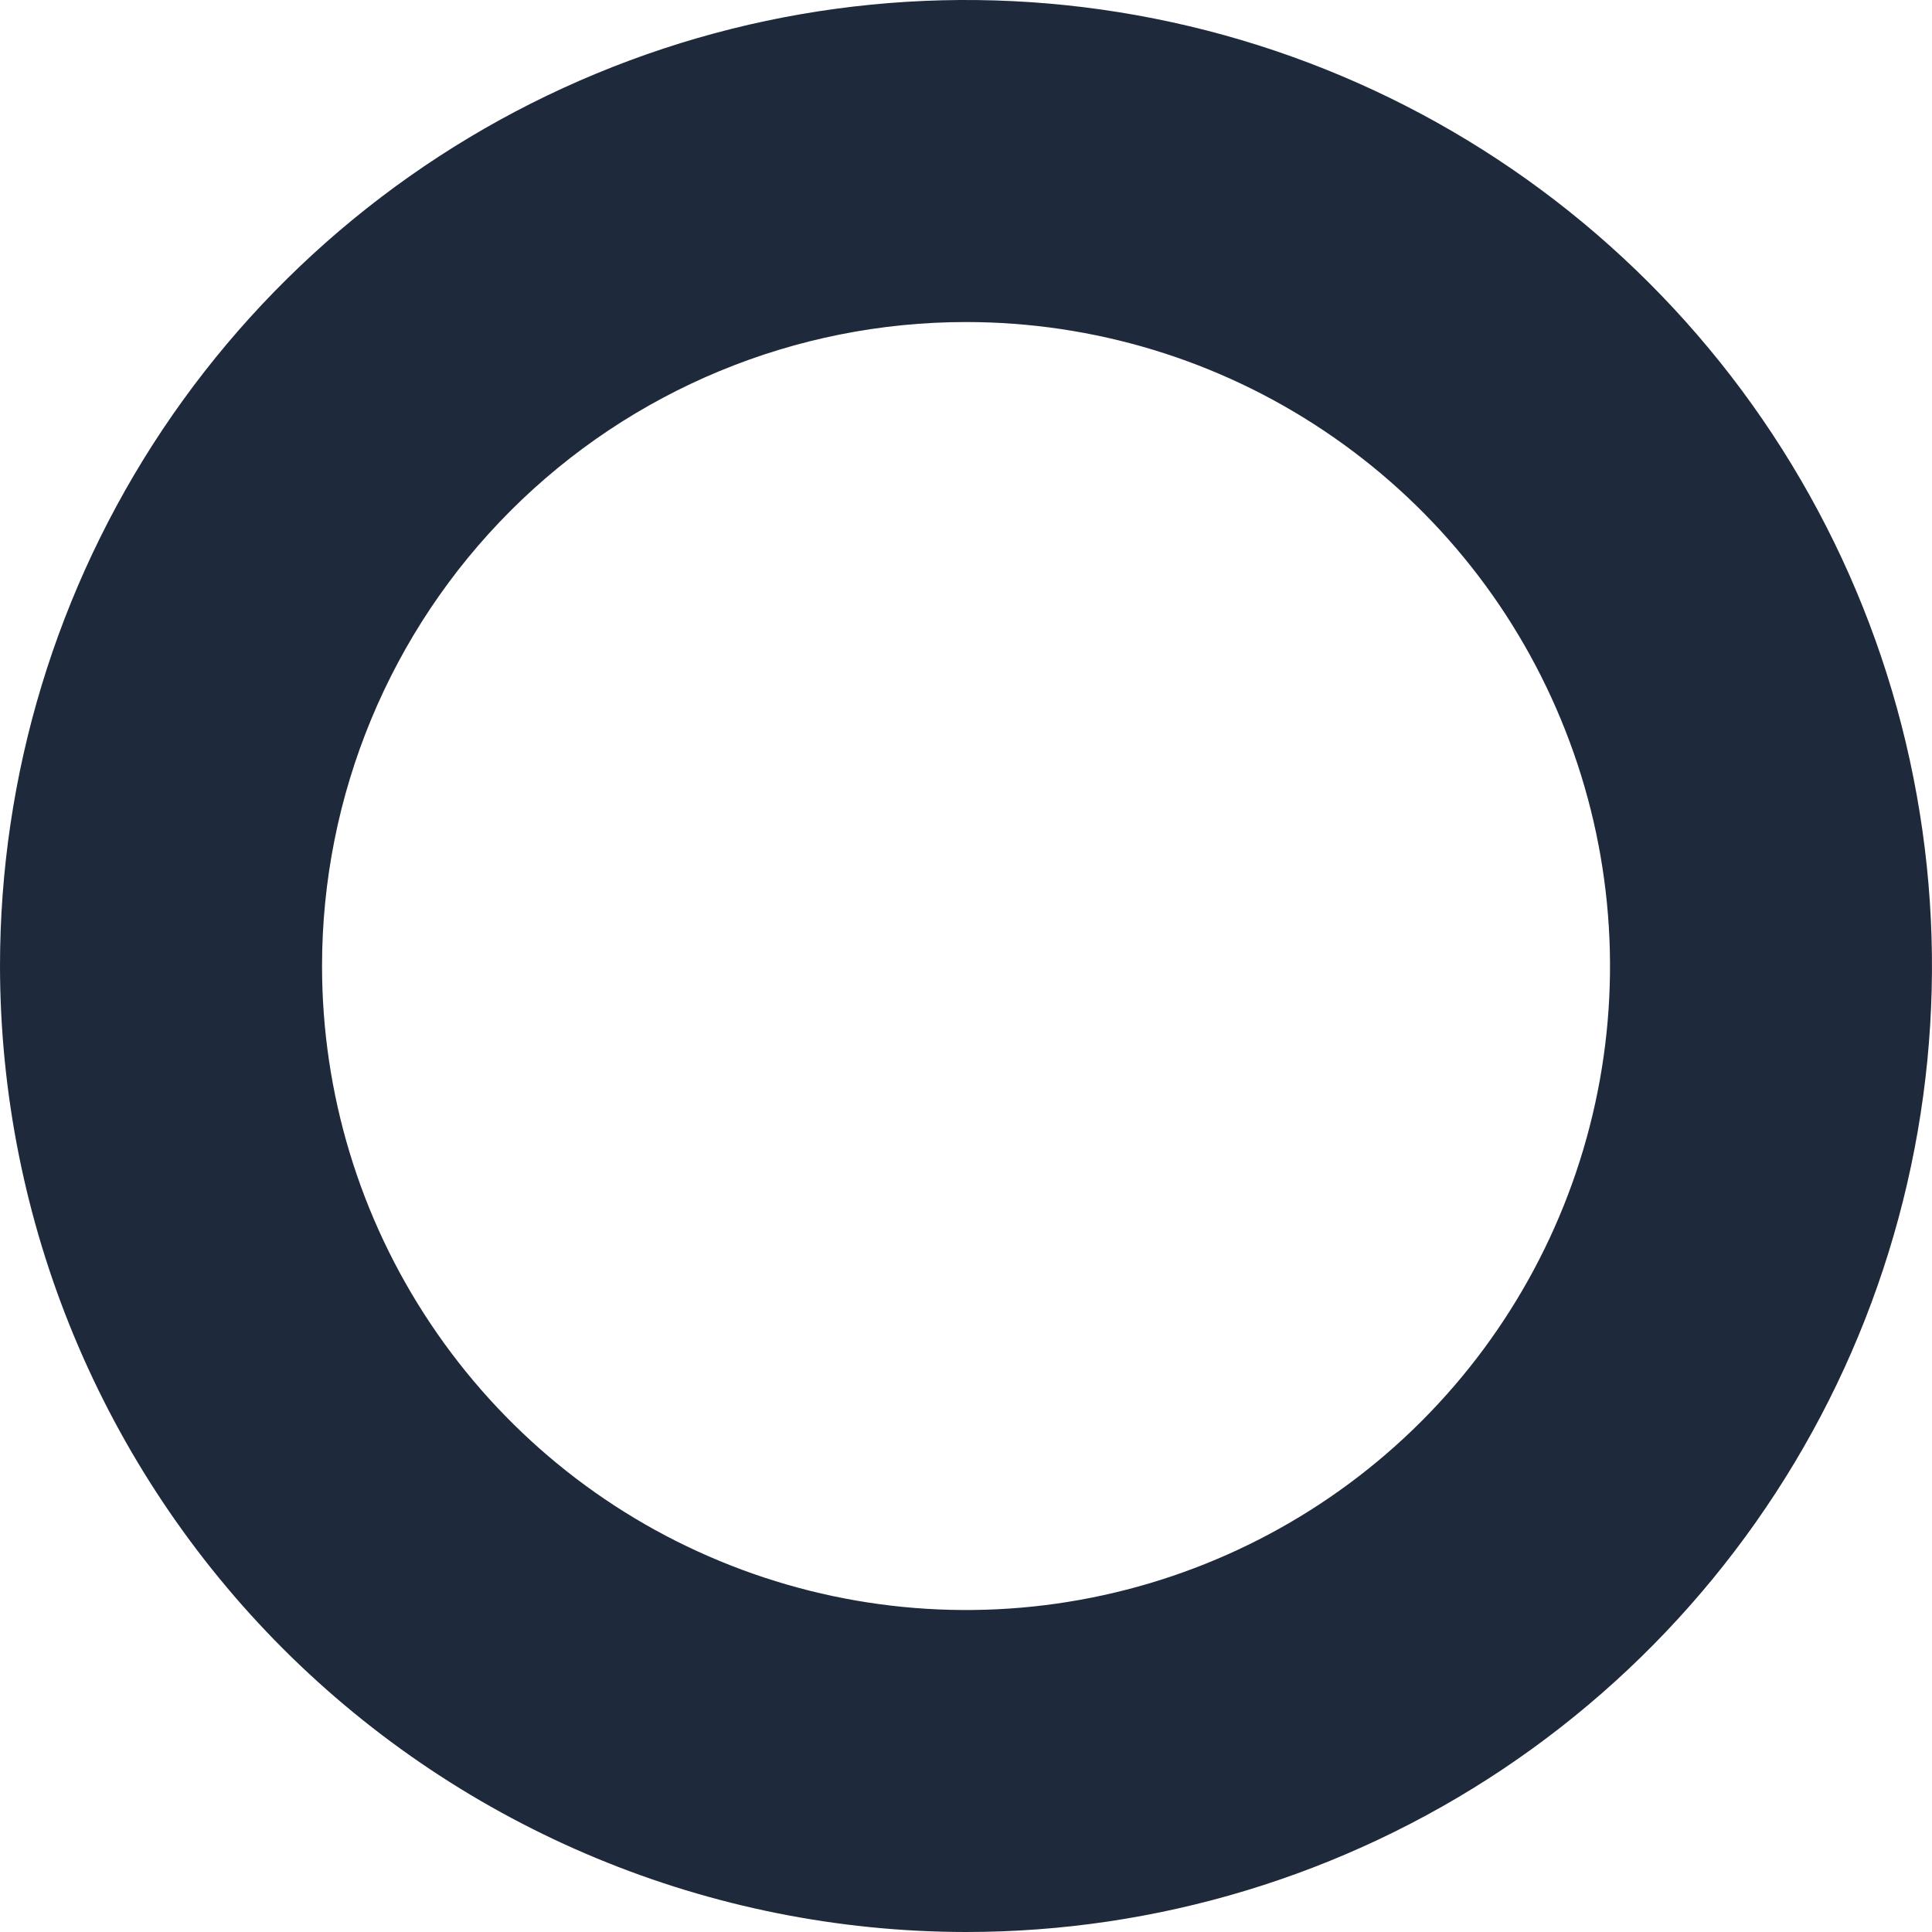 <svg width="16" height="16" viewBox="0 0 16 16" fill="none" xmlns="http://www.w3.org/2000/svg">
<path d="M8 16C9.582 16 11.129 15.531 12.445 14.652C13.76 13.773 14.786 12.523 15.391 11.062C15.996 9.6 16.155 7.991 15.846 6.439C15.538 4.887 14.776 3.462 13.657 2.343C12.538 1.224 11.113 0.462 9.561 0.154C8.009 -0.155 6.4 0.003 4.939 0.609C3.477 1.214 2.227 2.24 1.348 3.555C0.469 4.871 0 6.418 0 8C0.002 10.121 0.846 12.155 2.345 13.655C3.845 15.154 5.879 15.998 8 16ZM8 2.667C9.055 2.667 10.086 2.979 10.963 3.566C11.84 4.152 12.524 4.984 12.927 5.959C13.331 6.934 13.437 8.006 13.231 9.04C13.025 10.075 12.517 11.025 11.771 11.771C11.025 12.517 10.075 13.025 9.04 13.231C8.006 13.437 6.934 13.331 5.959 12.927C4.984 12.524 4.152 11.84 3.566 10.963C2.979 10.086 2.667 9.055 2.667 8C2.667 6.586 3.229 5.229 4.229 4.229C5.229 3.229 6.586 2.667 8 2.667Z" fill="#1E293B"/>
</svg>
